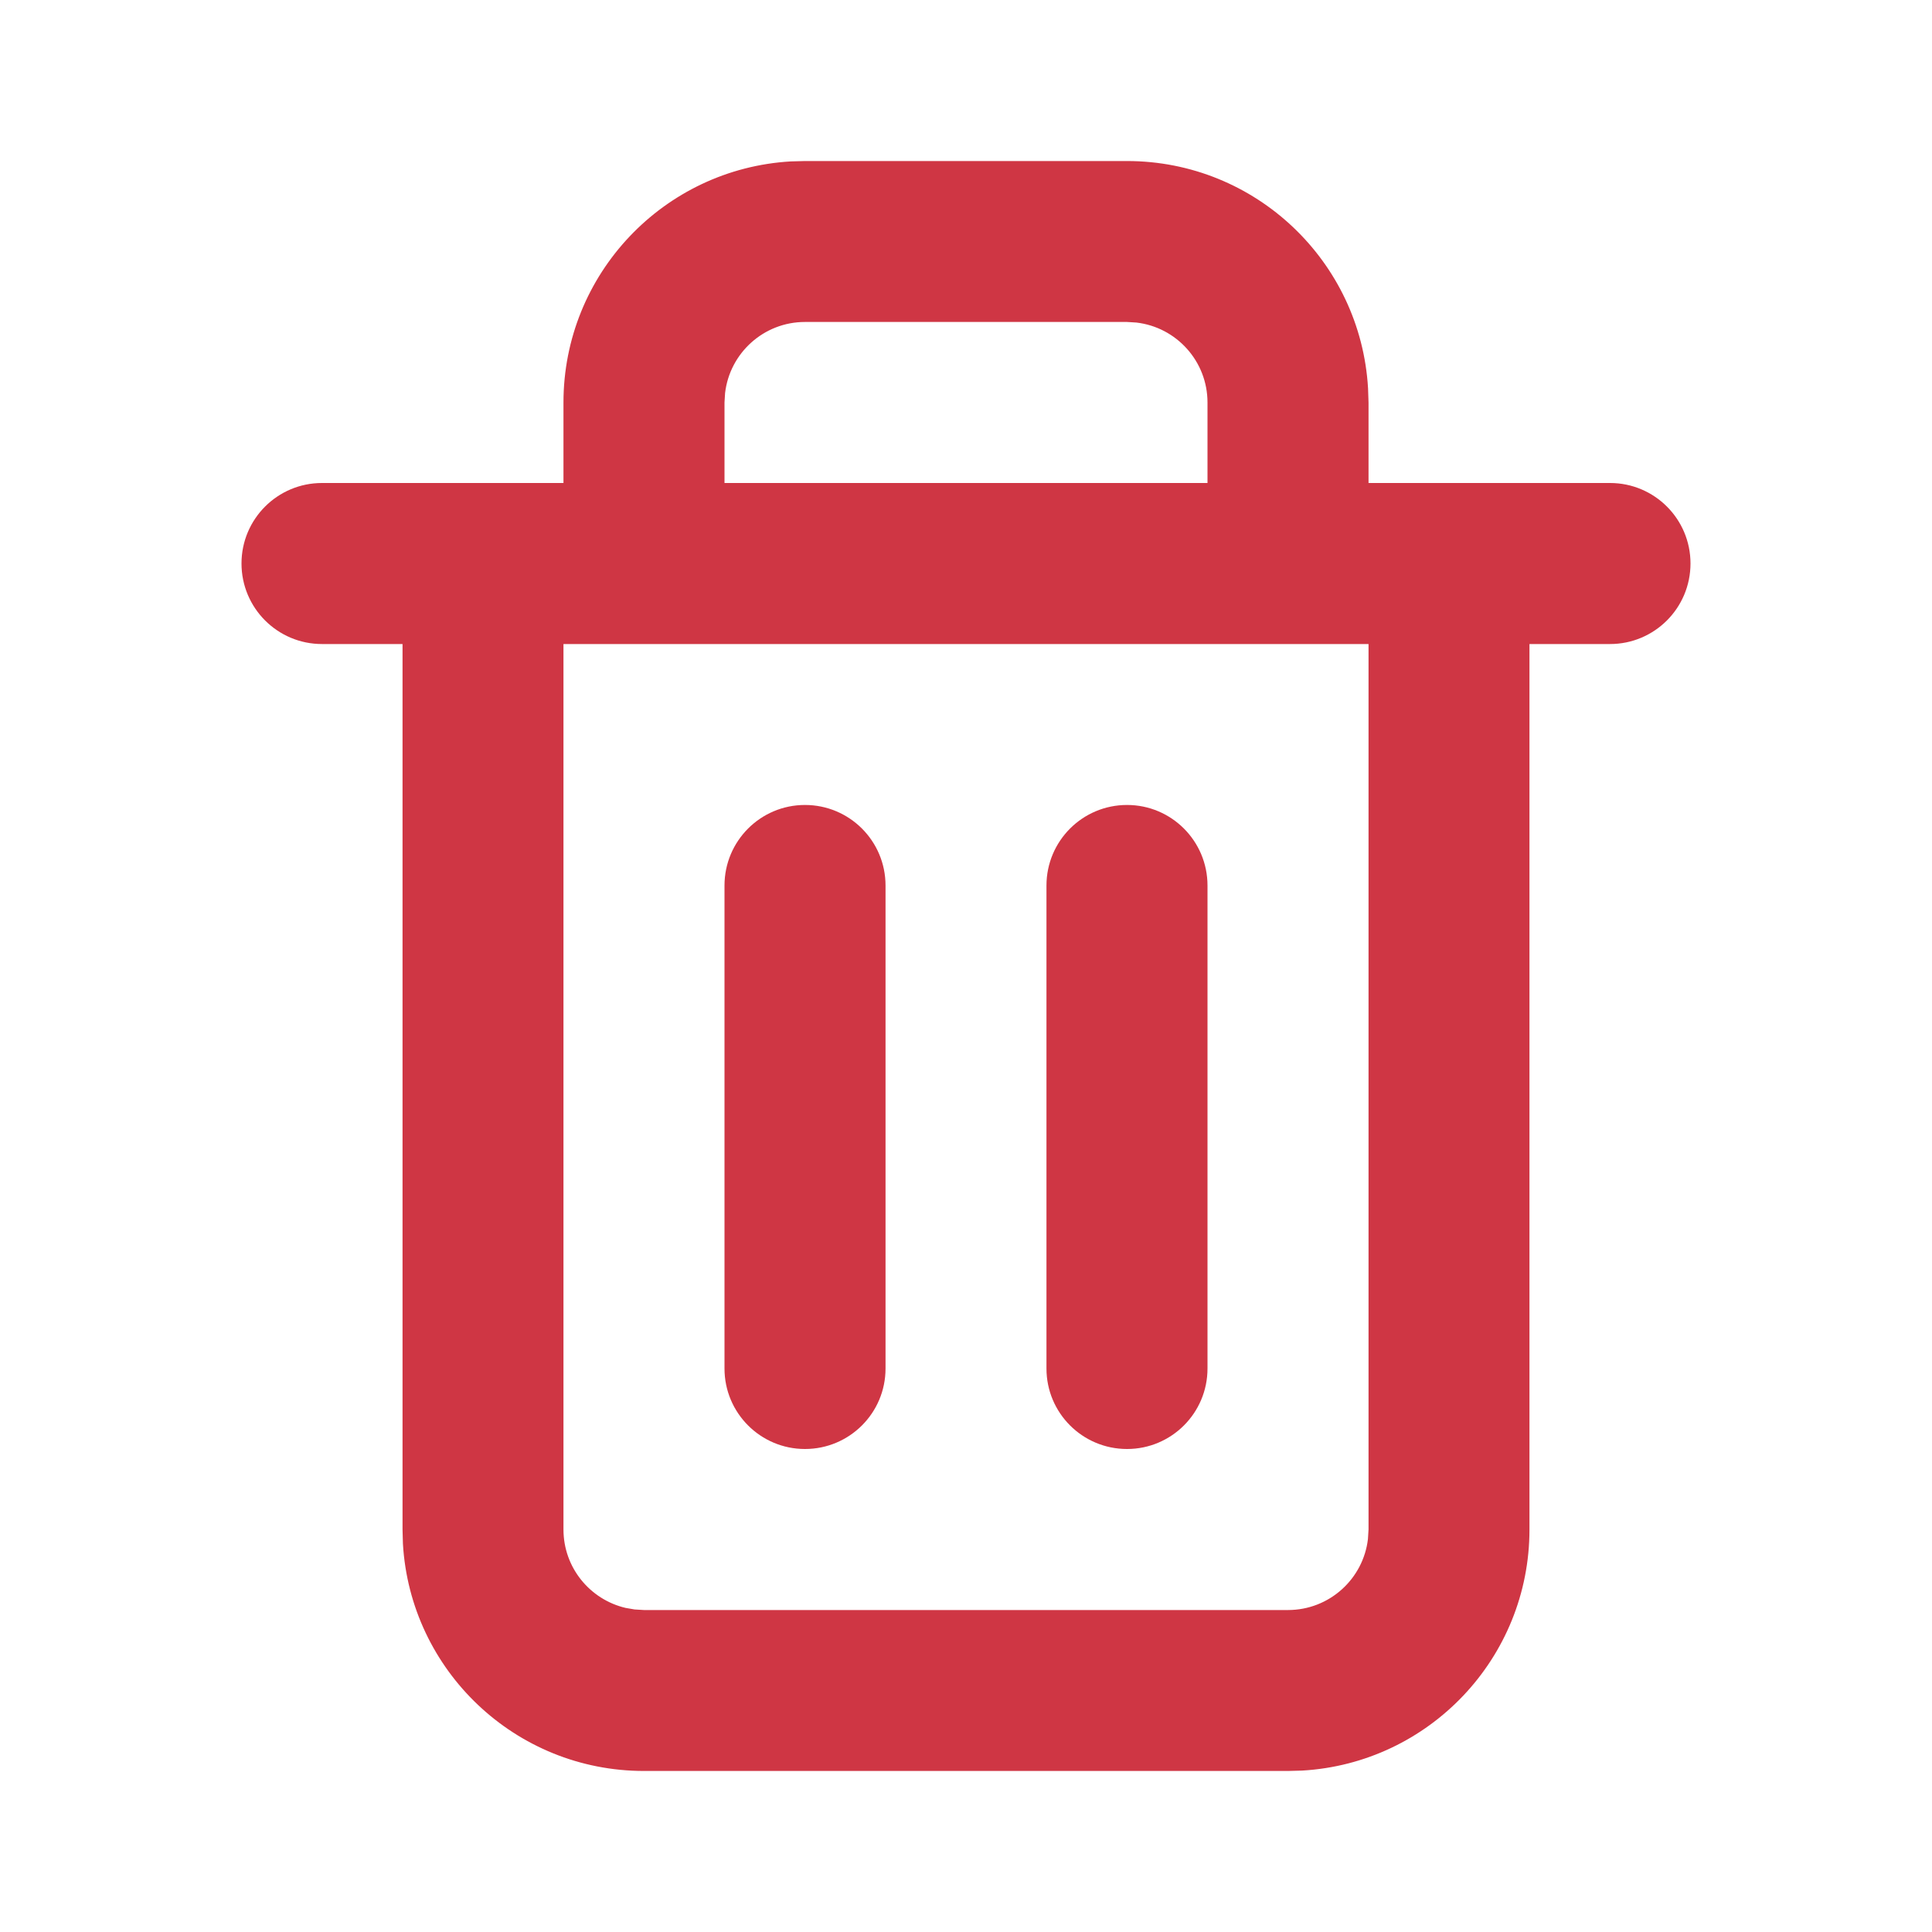 <svg width="20" height="20" viewBox="0 0 20 20" fill="none" xmlns="http://www.w3.org/2000/svg">
<path fill-rule="evenodd" clip-rule="evenodd" d="M11.667 1.667C12.998 1.667 14.086 2.707 14.162 4.02L14.167 4.167V5H16.667C17.127 5 17.5 5.373 17.5 5.833C17.5 6.294 17.127 6.667 16.667 6.667H15.833V15.833C15.833 17.165 14.793 18.253 13.48 18.329L13.333 18.333H6.667C5.335 18.333 4.247 17.293 4.171 15.98L4.167 15.833V6.667H3.333C2.873 6.667 2.5 6.294 2.5 5.833C2.5 5.373 2.873 5 3.333 5H5.833V4.167C5.833 2.835 6.874 1.747 8.186 1.671L8.333 1.667H11.667ZM14.167 6.667H5.833V15.833C5.833 16.228 6.107 16.558 6.476 16.645L6.569 16.661L6.667 16.667H13.333C13.761 16.667 14.113 16.345 14.161 15.931L14.167 15.833V6.667ZM8.333 8.333C8.794 8.333 9.167 8.706 9.167 9.167V14.167C9.167 14.627 8.794 15 8.333 15C7.873 15 7.5 14.627 7.5 14.167V9.167C7.5 8.706 7.873 8.333 8.333 8.333ZM11.667 8.333C12.127 8.333 12.5 8.706 12.5 9.167V14.167C12.5 14.627 12.127 15 11.667 15C11.206 15 10.833 14.627 10.833 14.167V9.167C10.833 8.706 11.206 8.333 11.667 8.333ZM11.667 3.333H8.333C7.906 3.333 7.554 3.655 7.506 4.069L7.5 4.167V5H12.5V4.167C12.5 3.739 12.178 3.387 11.764 3.339L11.667 3.333Z" fill="#CF3644"/>
</svg>
